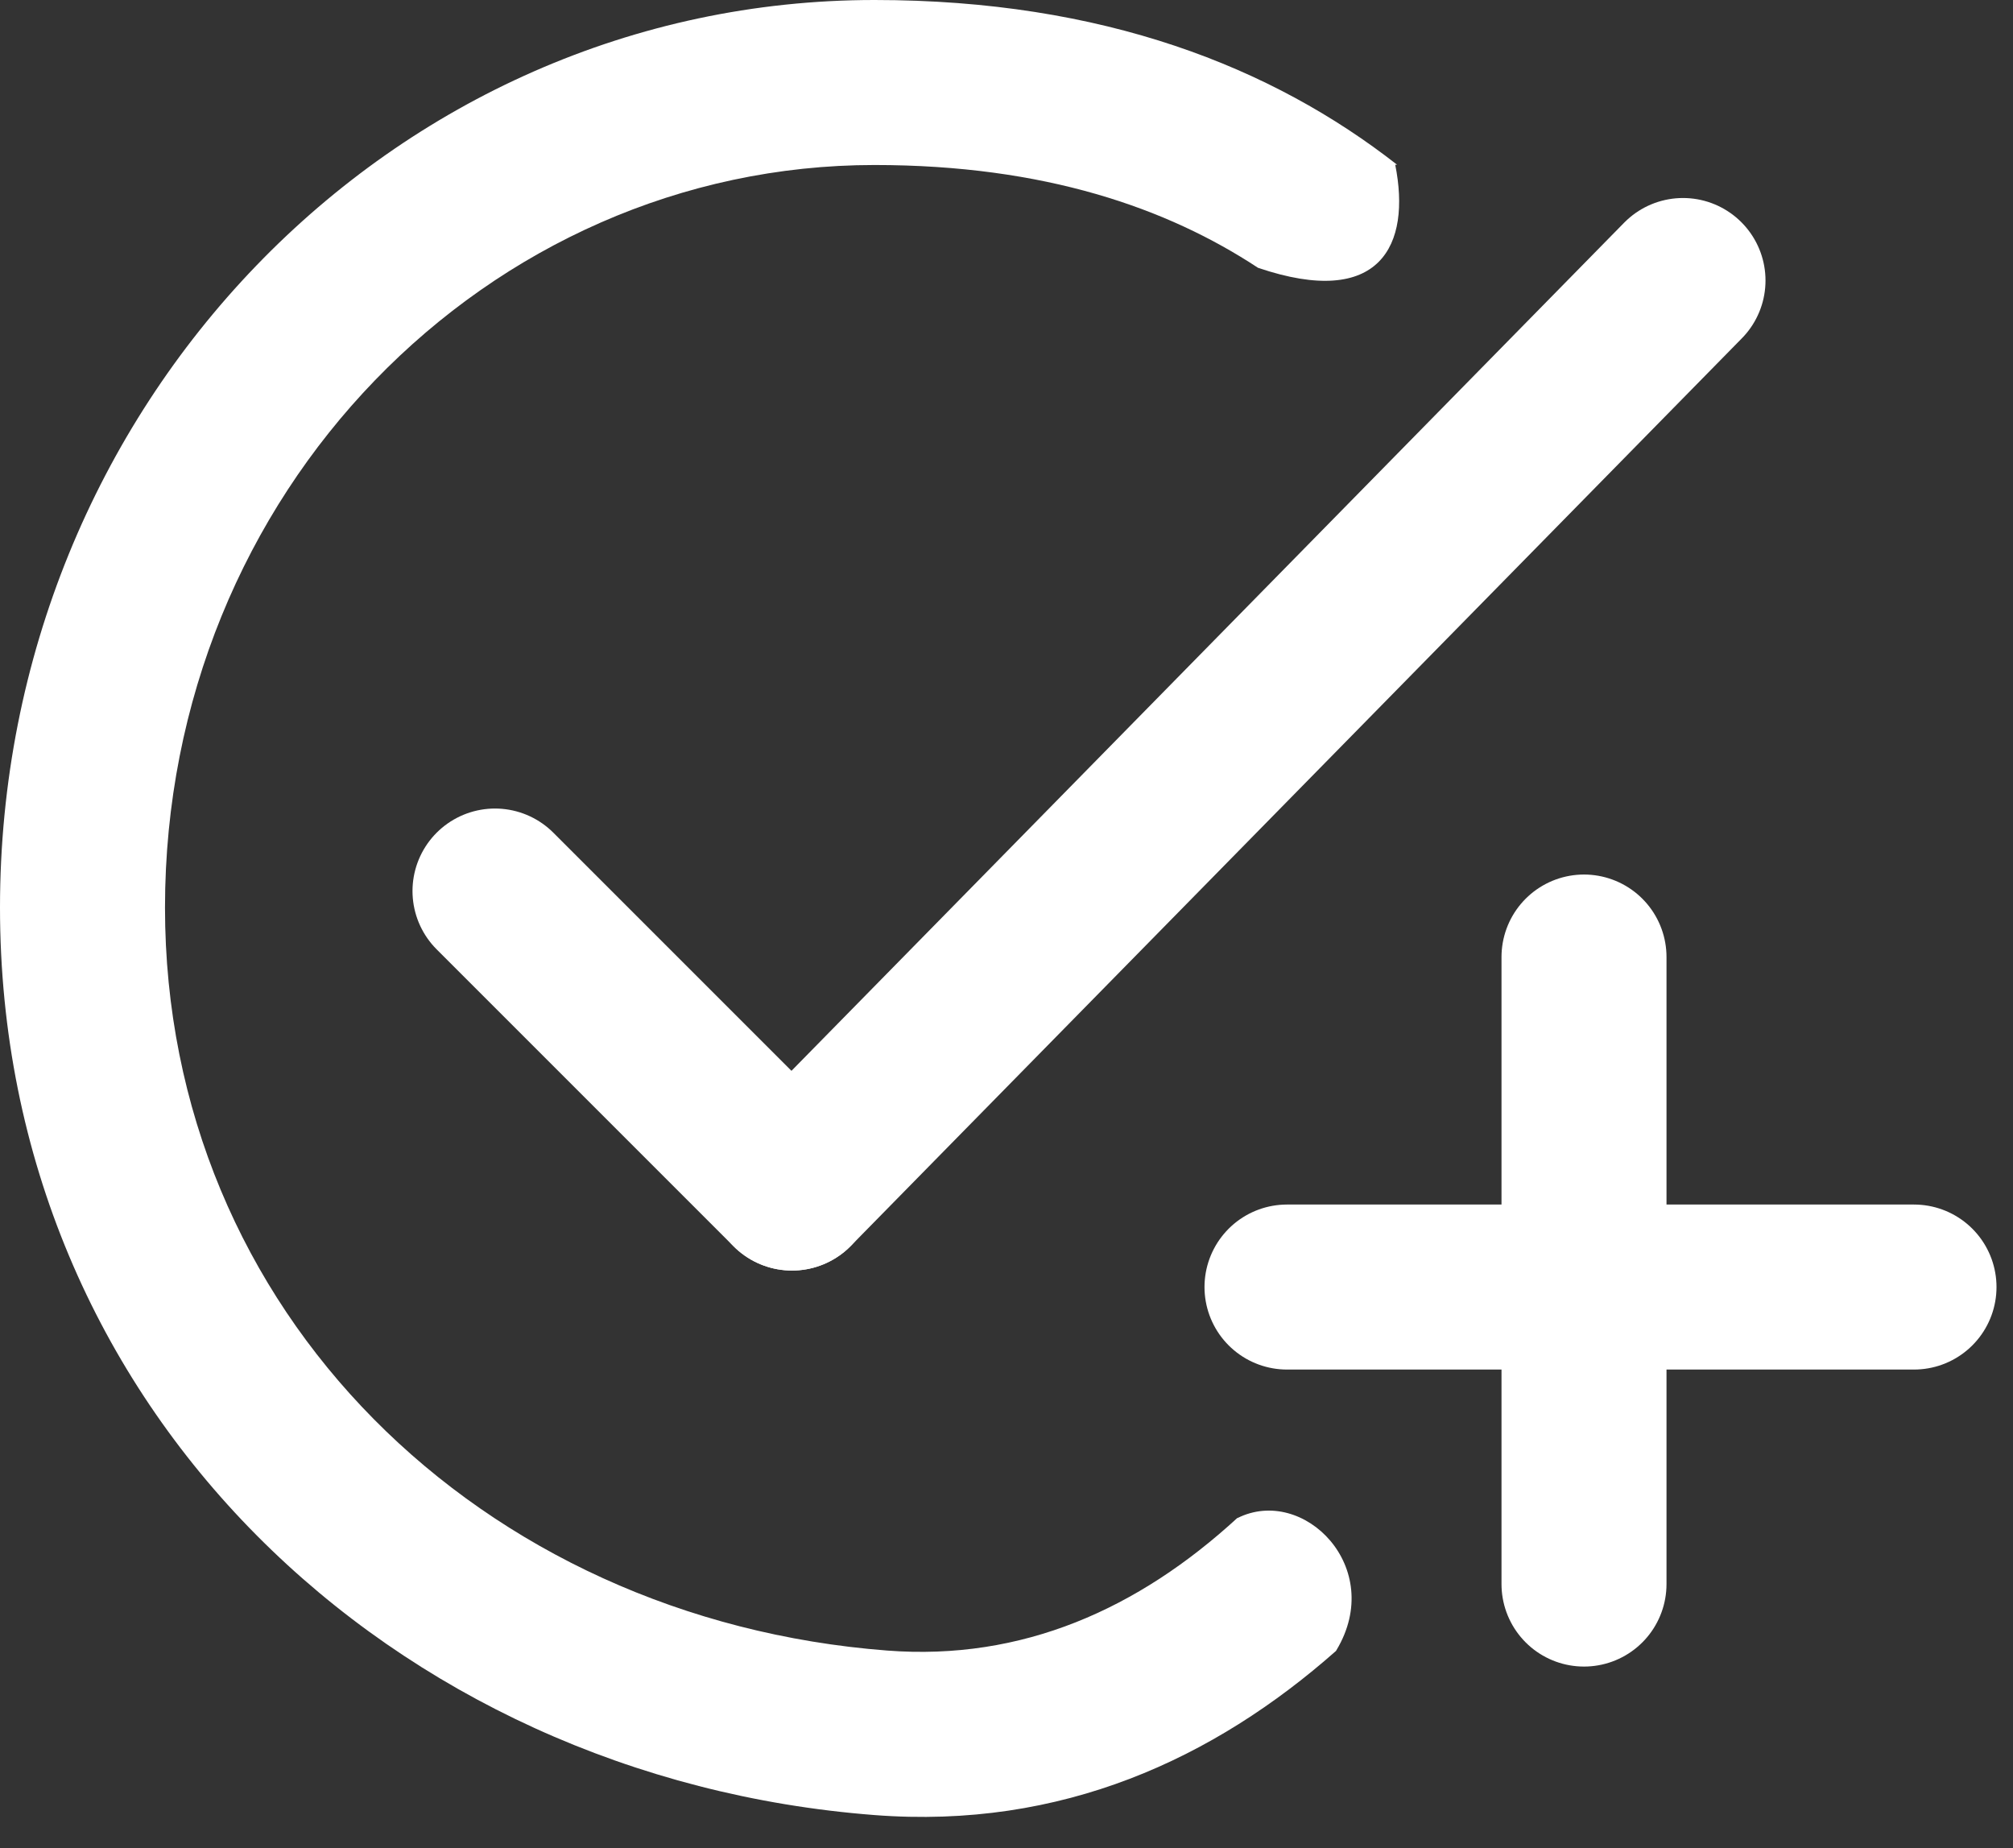 <svg width="61" height="56" viewBox="0 0 61 56" fill="none" xmlns="http://www.w3.org/2000/svg">
<rect x="0" y="0" width="61" height="56" fill="#333333" stroke="none"/>
<path d="M15 27L24 36" stroke="white" stroke-width="5" stroke-linecap="round"/>
<path d="M48 29V48" stroke="white" stroke-width="5" stroke-linecap="round"/>
<path d="M39 39H58" stroke="white" stroke-width="5" stroke-linecap="round"/>
<path d="M24 36L51 8.5" stroke="white" stroke-width="5" stroke-linecap="round"/>
<path fill-rule="evenodd" clip-rule="evenodd" d="M42.338 4.993C38.555 2.033 33.433 0 26.5 0C11.864 0 0 12.312 0 27.5C0 42.688 11.908 53.877 26.5 55C32.175 55.437 36.791 53.29 40.484 50.027L40.5 50C42 47.5 39.5 45 37.5 46L37.496 45.996C34.495 48.752 30.984 50.33 26.884 50.015C14.576 49.068 5 39.766 5 27.5C5 14.897 14.799 5 26.5 5C31.659 5 35.375 6.307 38.122 8.115C41.837 9.376 42.765 7.42 42.28 4.993C42.299 4.993 42.319 4.993 42.338 4.993Z" fill="white"/>
</svg>
